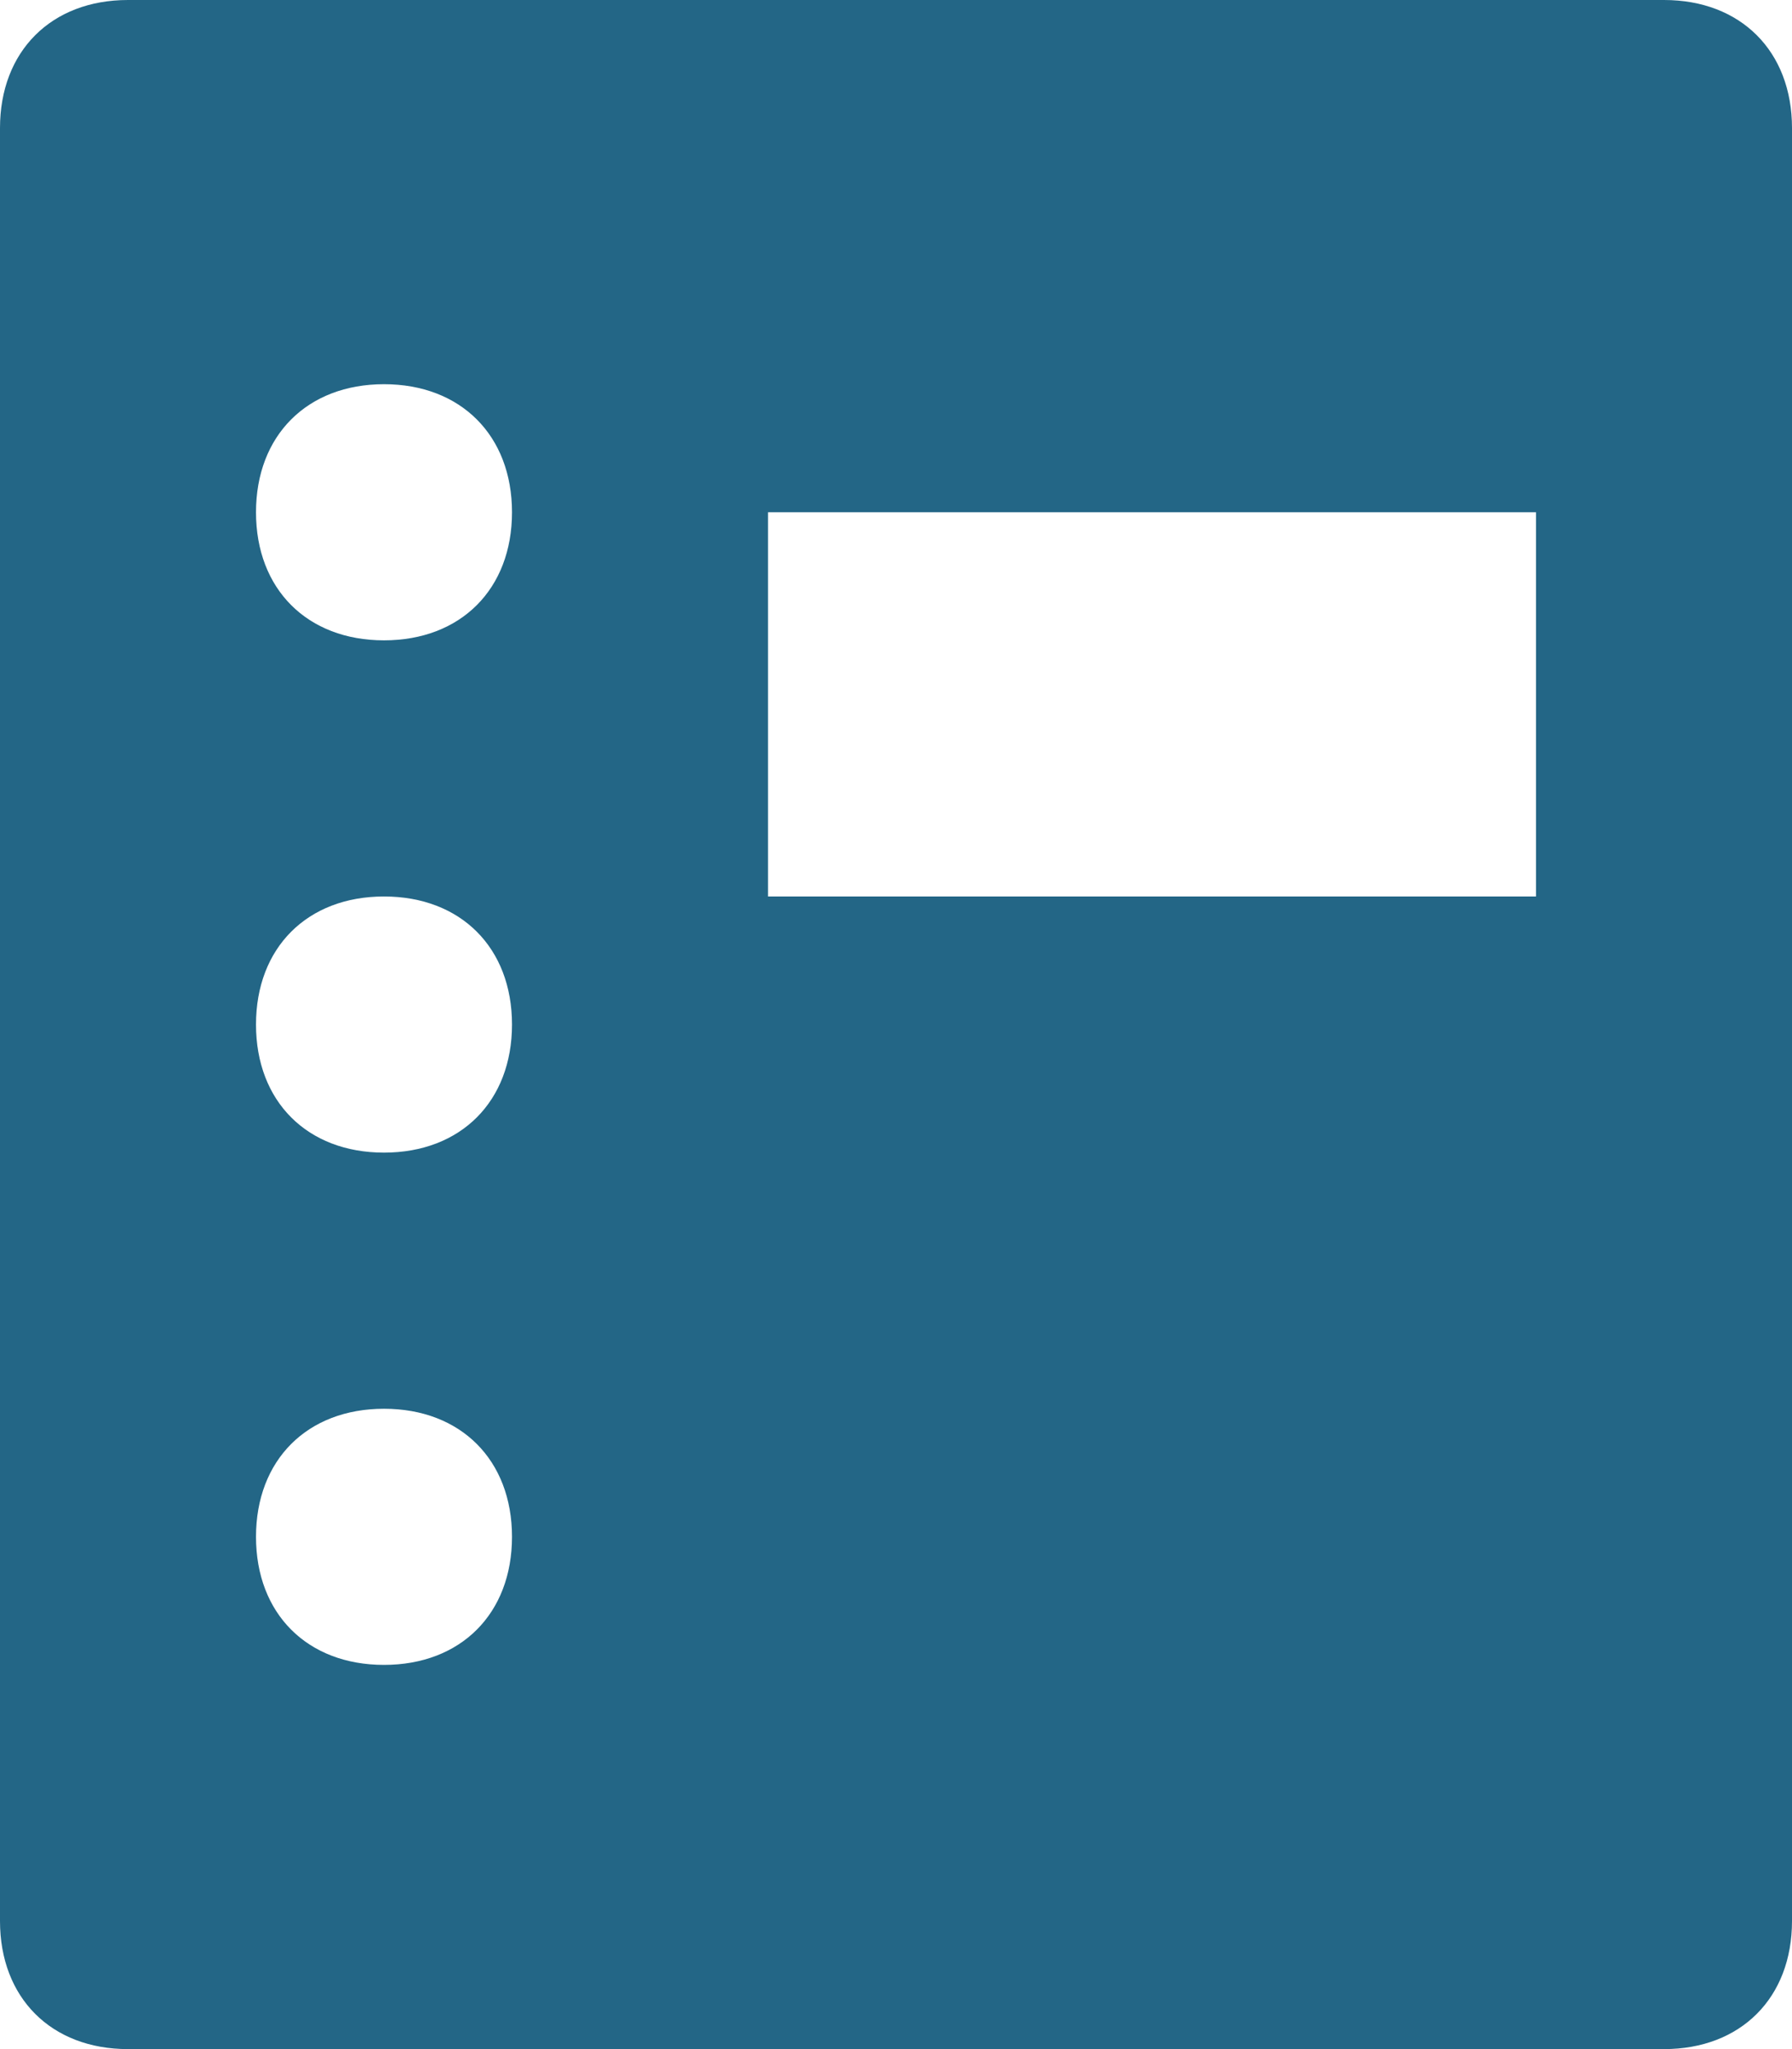 <?xml version="1.0" encoding="UTF-8"?>
<svg width="14px" height="16px" viewBox="0 0 14 16" version="1.1" xmlns="http://www.w3.org/2000/svg" xmlns:xlink="http://www.w3.org/1999/xlink">
    <!-- Generator: Sketch 47.1 (45422) - http://www.bohemiancoding.com/sketch -->

    <desc>Created with Sketch.</desc>
    <defs></defs>
    <g id="1026-1115" stroke="none" stroke-width="1" fill="none" fill-rule="evenodd">
        <g id="icons-copy" transform="translate(-396, -211)" fill-rule="nonzero" fill="#236686">
            <g id="collection-(1)-copy" transform="translate(396, 211)">
                <path d="M13,0 L1,0 C0.4,0 0,0.4 0,1 L0,15 C0,15.6 0.4,16 1,16 L13,16 C13.6,16 14,15.6 14,15 L14,1 C14,0.4 13.6,0 13,0 Z M3,13 C2.4,13 2,12.6 2,12 C2,11.4 2.4,11 3,11 C3.6,11 4,11.4 4,12 C4,12.6 3.6,13 3,13 Z M3,9 C2.4,9 2,8.6 2,8 C2,7.4 2.4,7 3,7 C3.6,7 4,7.4 4,8 C4,8.6 3.6,9 3,9 Z M3,5 C2.4,5 2,4.6 2,4 C2,3.4 2.4,3 3,3 C3.6,3 4,3.4 4,4 C4,4.6 3.6,5 3,5 Z M12,7 L6,7 L6,4 L12,4 L12,7 Z" id="Shape"></path>
            </g>
        </g>
    </g>
</svg>
